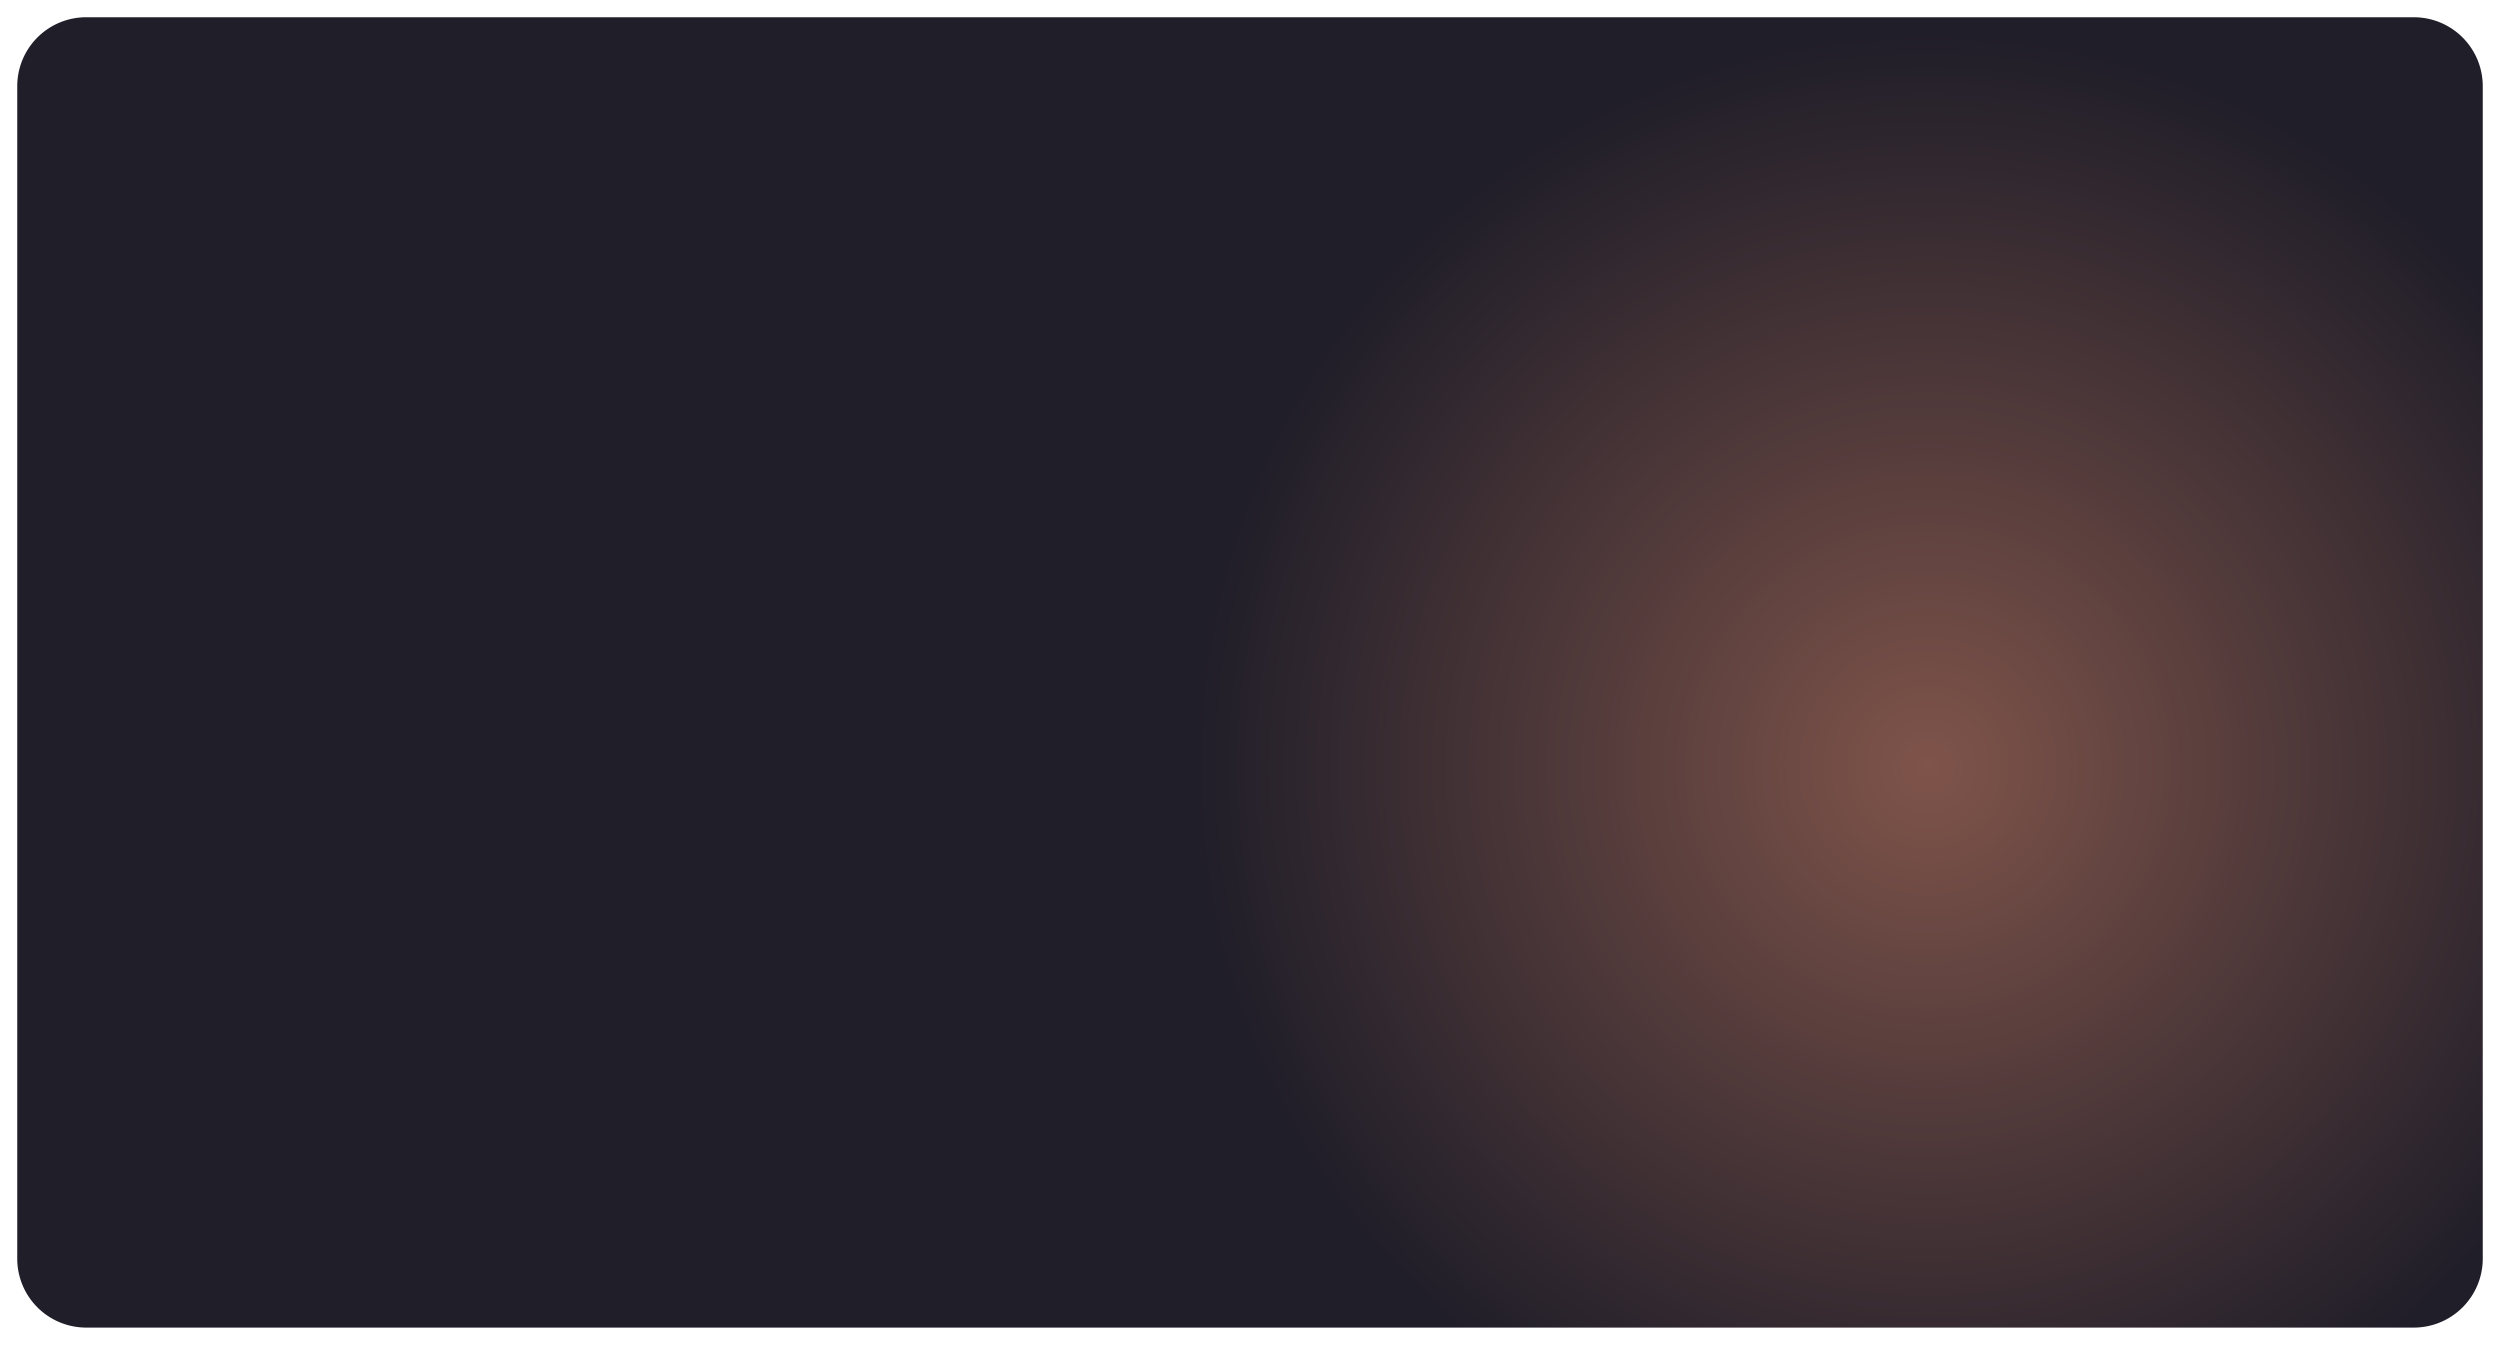 ﻿<?xml version="1.0" encoding="utf-8"?>
<svg version="1.1" xmlns:xlink="http://www.w3.org/1999/xlink" width="145px" height="78px" xmlns="http://www.w3.org/2000/svg">
  <defs>
    <radialGradient cx="142.8" cy="902.867" r="42.54" gradientTransform="matrix(0.99 -0.138 0.138 0.99 -123.15 28.321 )" gradientUnits="userSpaceOnUse" id="RadialGradient192">
      <stop id="Stop193" stop-color="#7f544a" offset="0" />
      <stop id="Stop194" stop-color="#201e29" offset="1" />
    </radialGradient>
  </defs>
  <g transform="matrix(1 0 0 1 -31 -858 )">
    <path d="M 32 863  A 4 4 0 0 1 36 859 L 171 859  A 4 4 0 0 1 175 863 L 175 931  A 4 4 0 0 1 171 935 L 36 935  A 4 4 0 0 1 32 931 L 32 863  Z " fill-rule="nonzero" fill="url(#RadialGradient192)" stroke="none" />
  </g>
</svg>